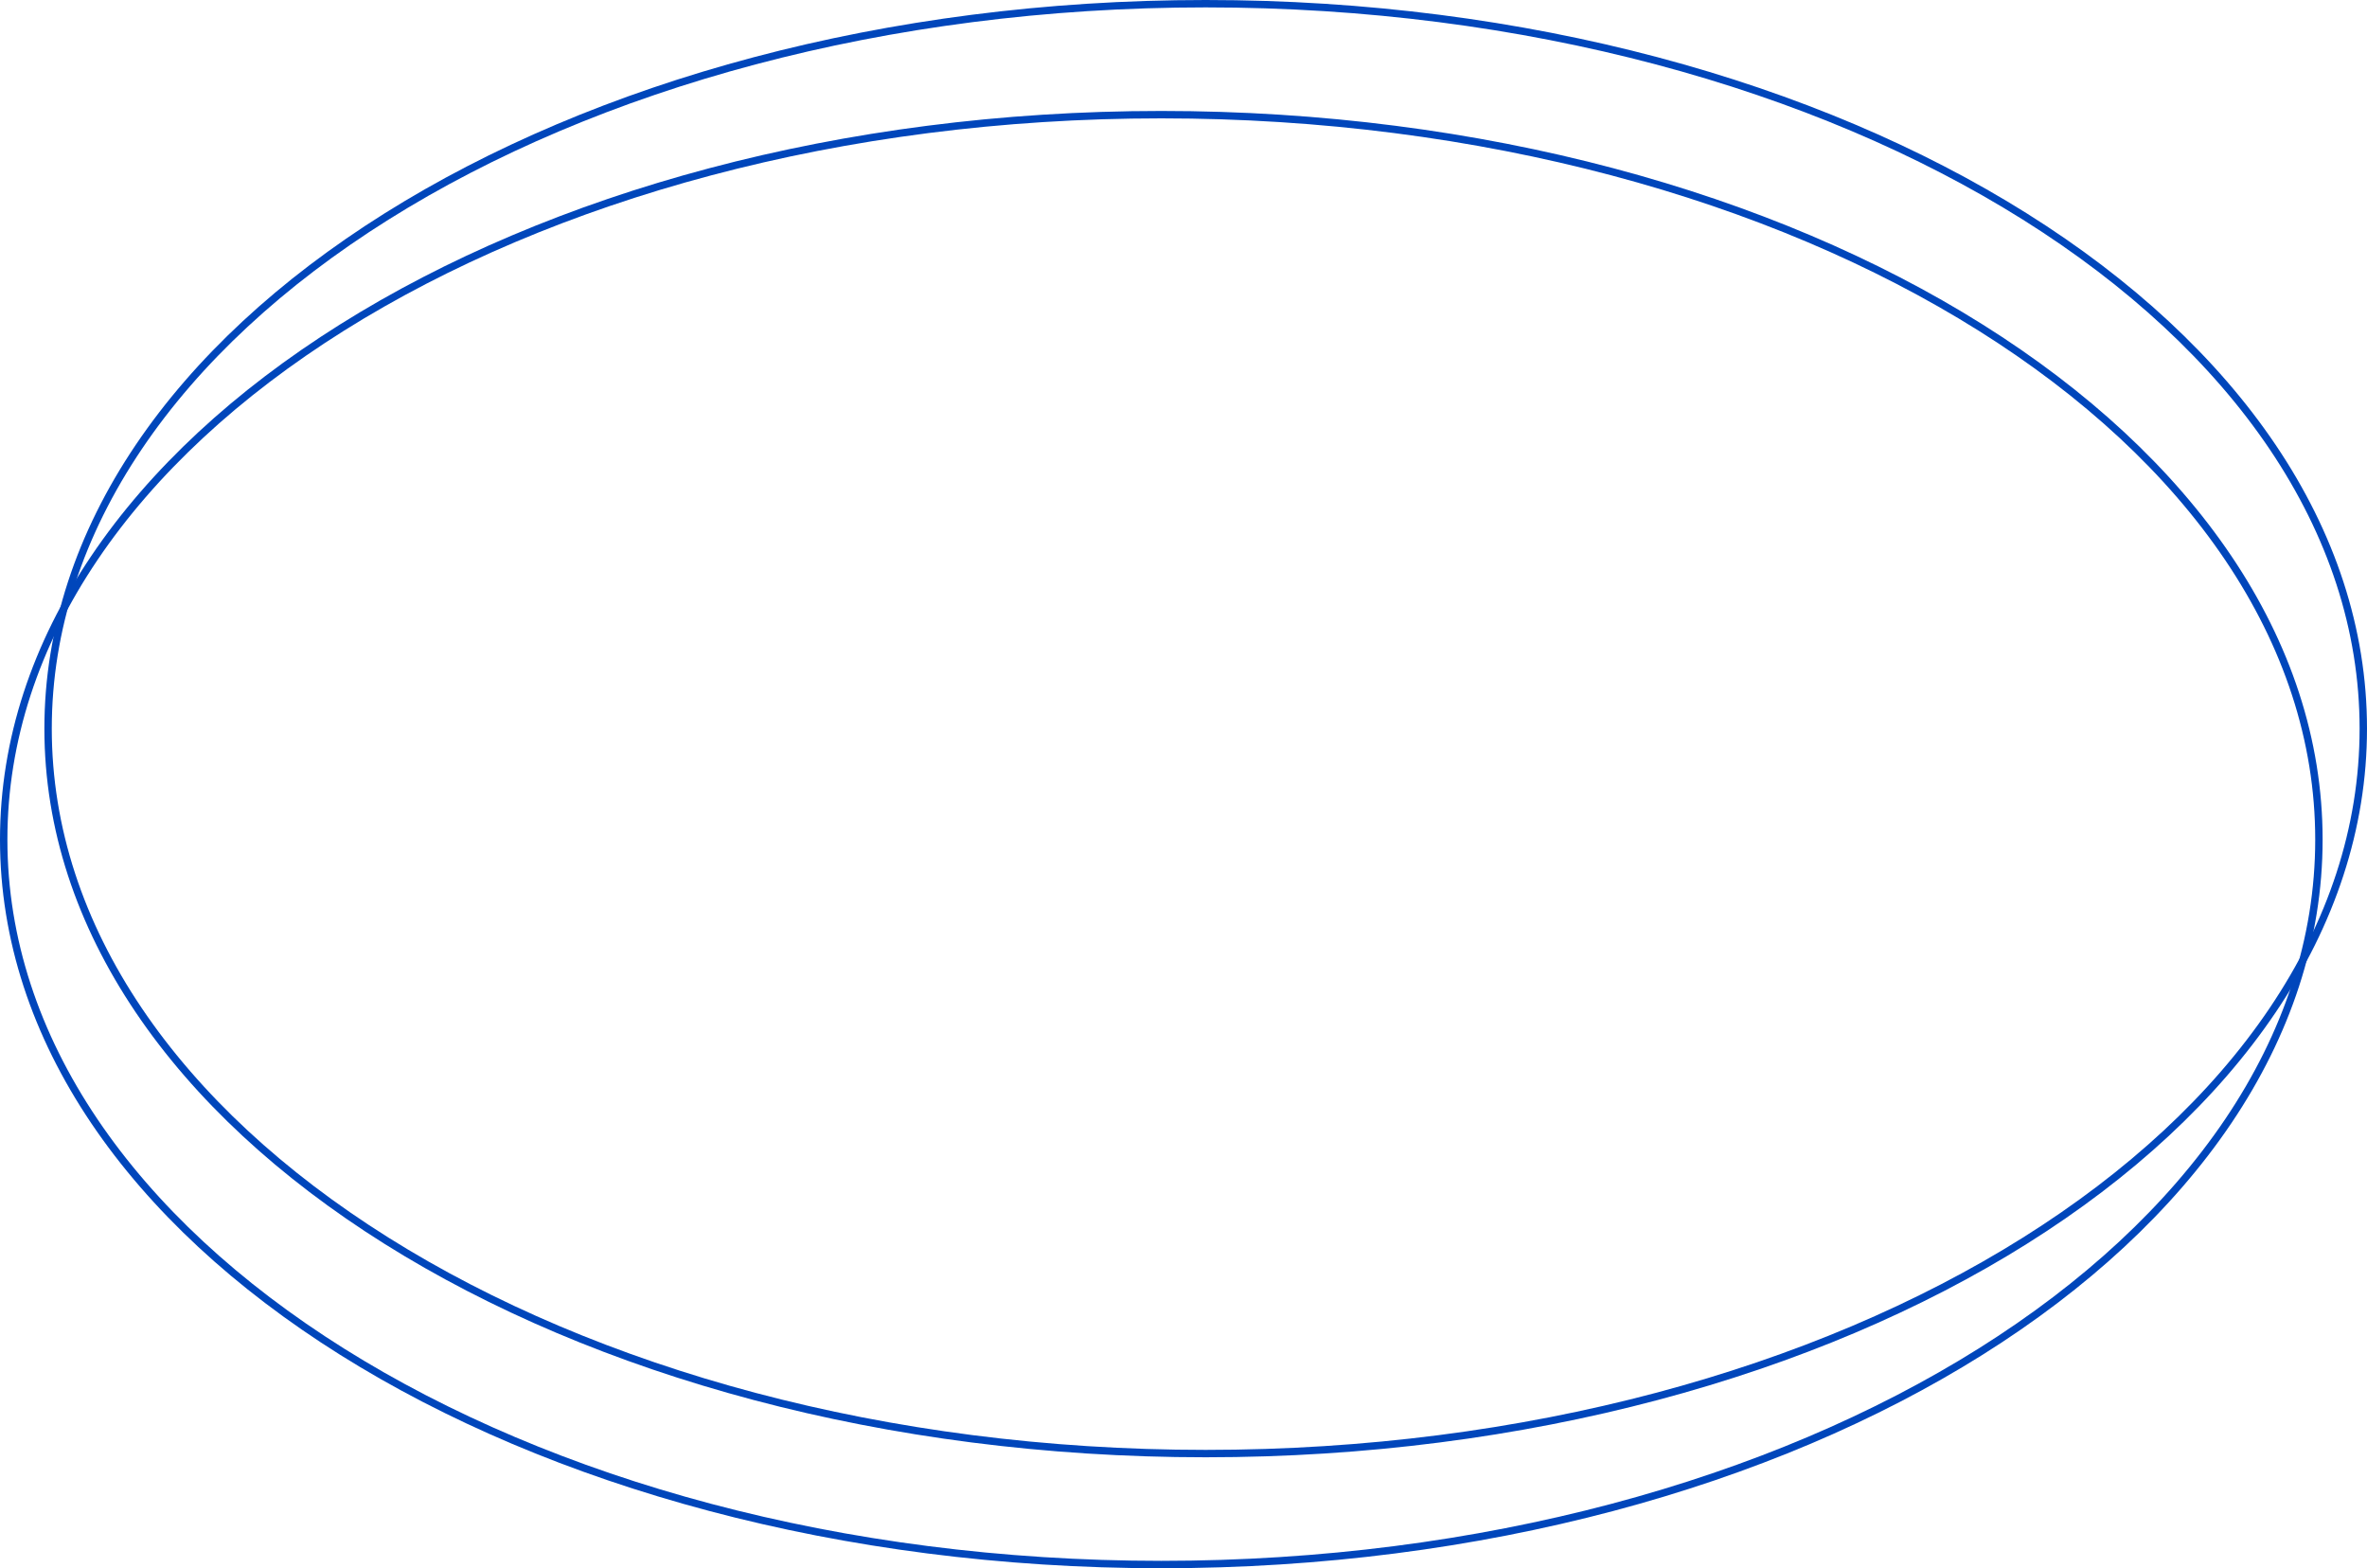 <svg width="320" height="212" viewBox="0 0 320 212" fill="none" xmlns="http://www.w3.org/2000/svg">
<path d="M313.5 113.5C313.5 140.466 296.077 164.955 267.75 182.727C239.43 200.494 200.275 211.5 157 211.5C113.725 211.5 74.57 200.494 46.25 182.727C17.923 164.955 0.5 140.466 0.5 113.5C0.5 86.534 17.923 62.045 46.25 44.274C74.57 26.506 113.725 15.5 157 15.5C200.275 15.5 239.43 26.506 267.75 44.274C296.077 62.045 313.5 86.534 313.5 113.5Z" stroke="#0046BB"/>
<path d="M319.5 98.5C319.5 125.466 302.077 149.955 273.75 167.726C245.43 185.494 206.275 196.5 163 196.5C119.725 196.5 80.57 185.494 52.25 167.726C23.923 149.955 6.5 125.466 6.5 98.5C6.5 71.534 23.923 47.045 52.25 29.273C80.57 11.506 119.725 0.5 163 0.5C206.275 0.5 245.43 11.506 273.75 29.273C302.077 47.045 319.5 71.534 319.5 98.5Z" stroke="#0046BB"/>
</svg>
